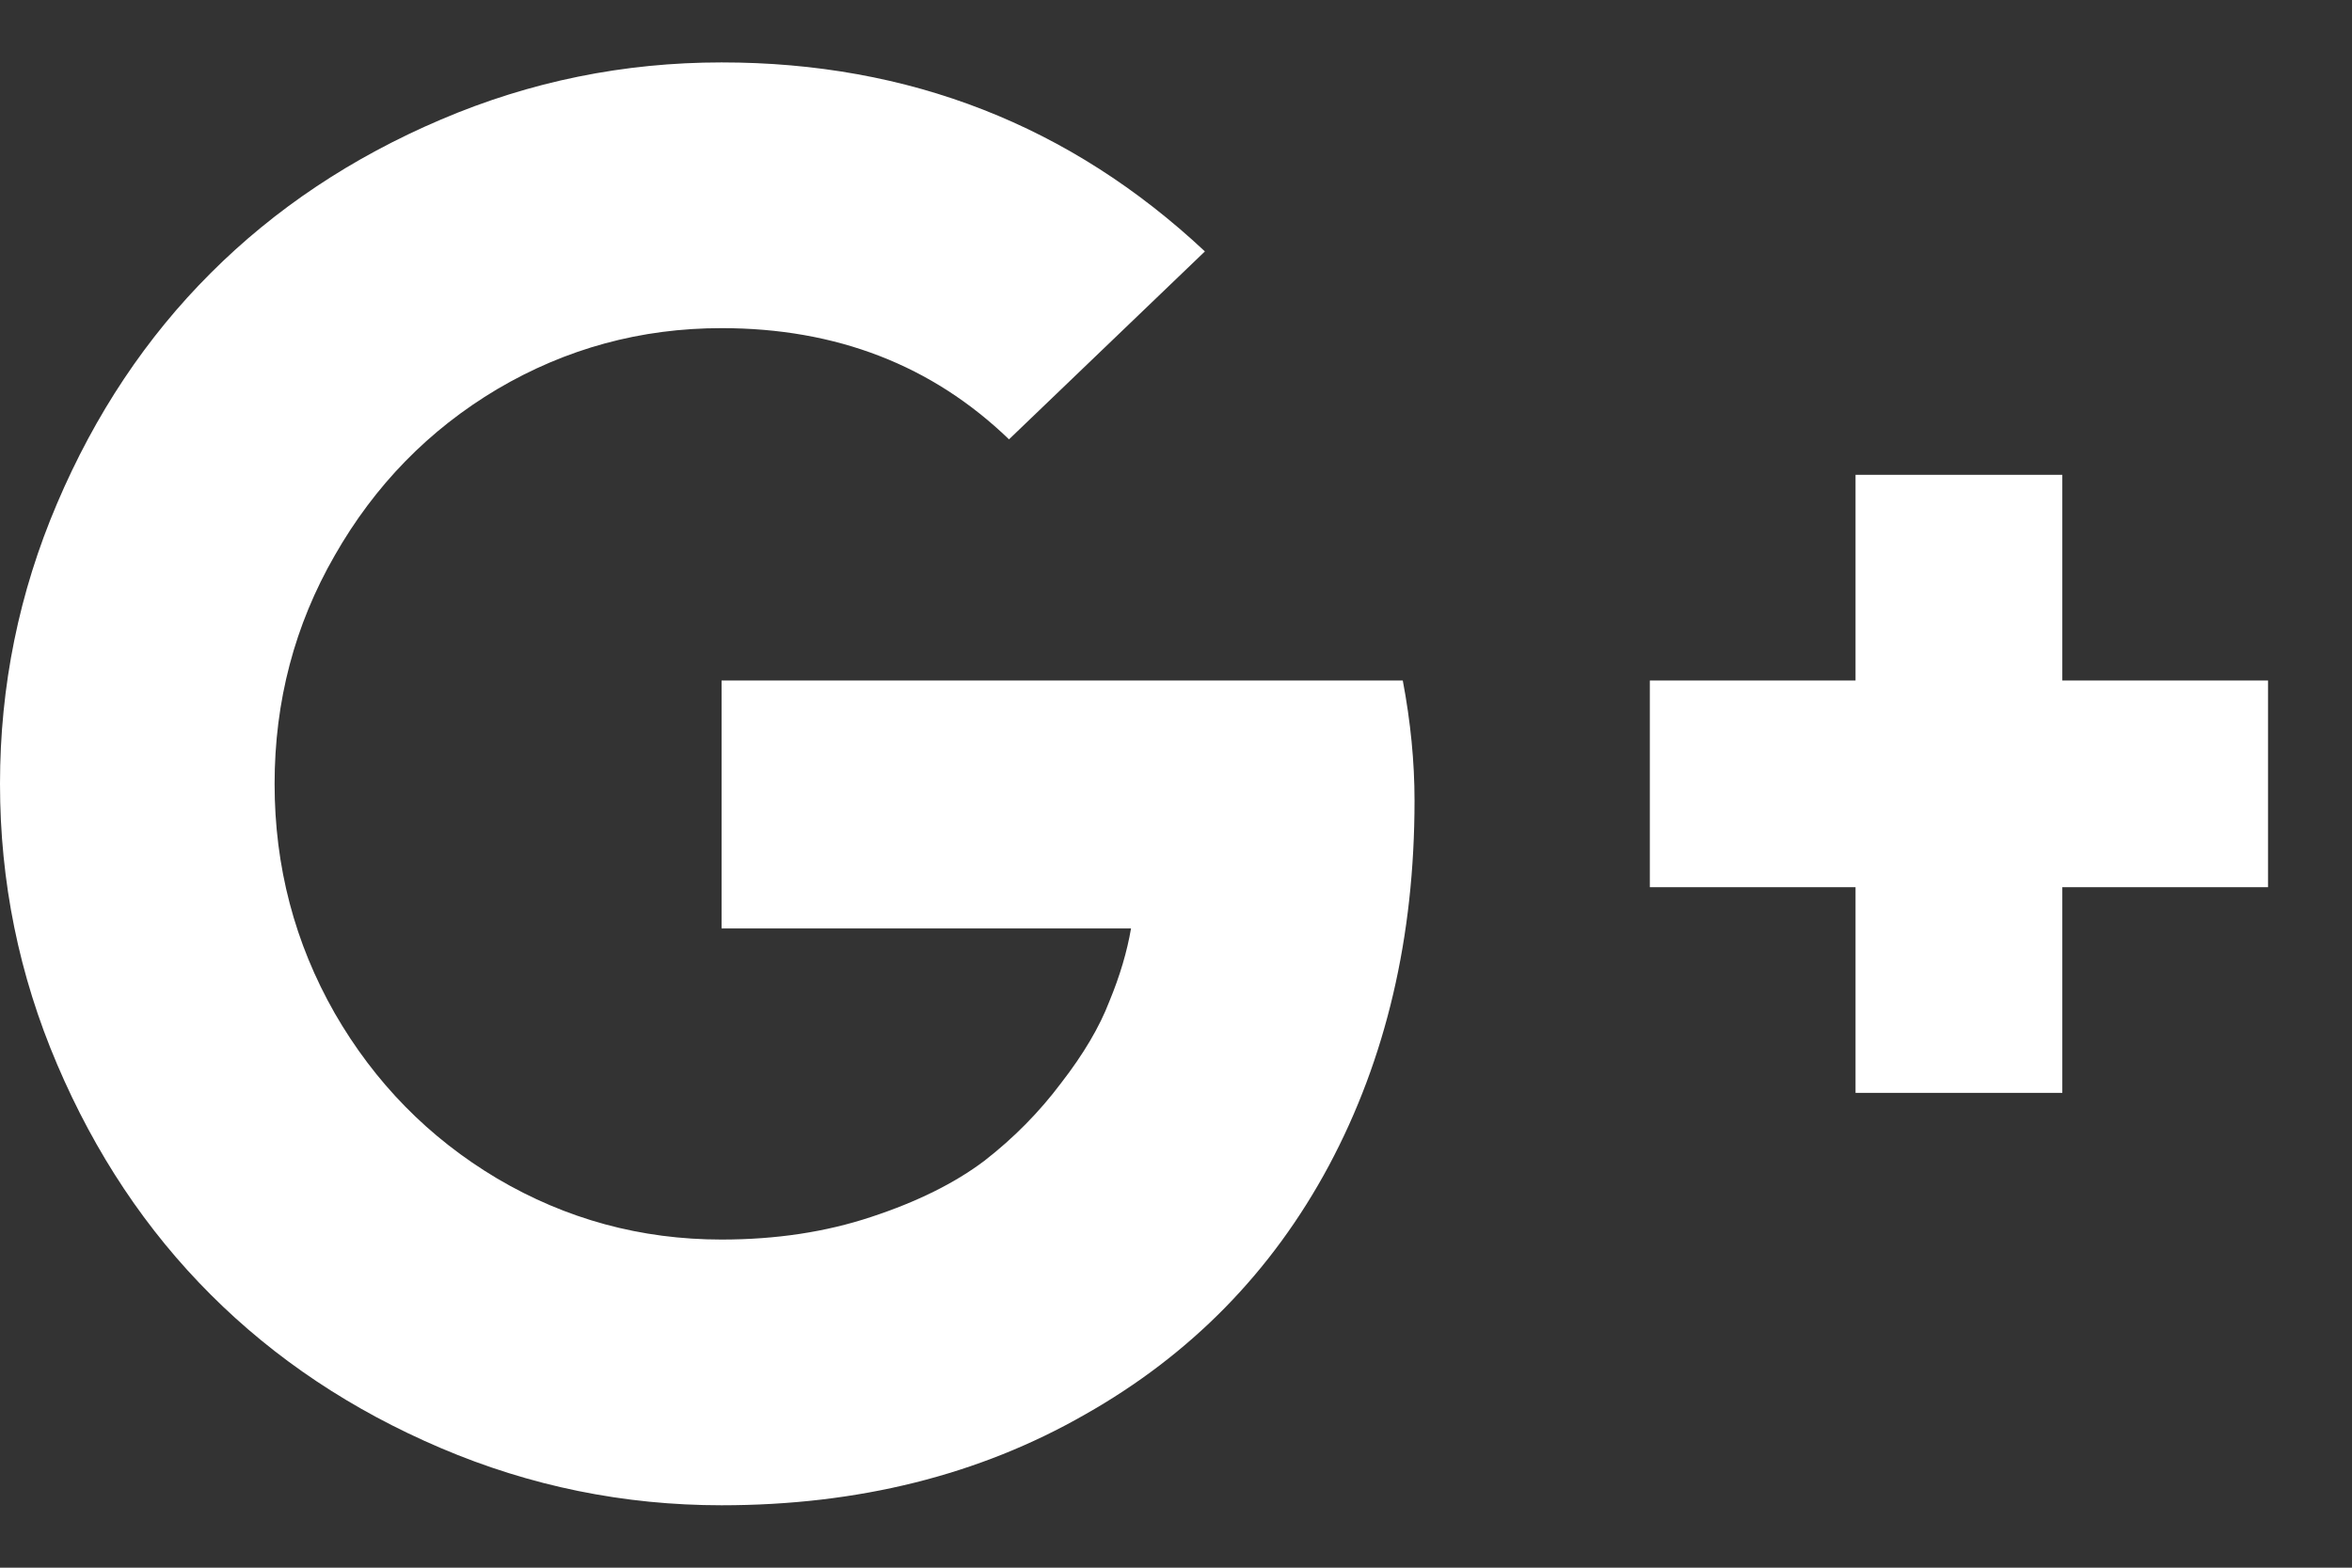 <svg width="24" height="16" viewBox="0 0 24 16" fill="none" xmlns="http://www.w3.org/2000/svg">
<rect x="0" y="0" width="24" height="16" fill="#333333" stroke="none"/>
<path d="M14.434 8.171C14.434 9.564 14.143 10.806 13.56 11.897C12.978 12.982 12.147 13.829 11.069 14.438C9.991 15.055 8.756 15.363 7.363 15.363C6.365 15.363 5.411 15.168 4.5 14.78C3.589 14.392 2.806 13.869 2.15 13.213C1.493 12.557 0.971 11.773 0.583 10.863C0.194 9.952 0 8.998 0 8C0 7.002 0.194 6.048 0.583 5.137C0.971 4.226 1.493 3.443 2.15 2.787C2.806 2.131 3.589 1.608 4.5 1.22C5.411 0.831 6.365 0.637 7.363 0.637C9.278 0.637 10.922 1.28 12.295 2.566L10.296 4.484C9.512 3.728 8.535 3.349 7.363 3.349C6.539 3.349 5.776 3.557 5.073 3.972C4.376 4.387 3.824 4.953 3.415 5.67C3.007 6.379 2.802 7.156 2.802 8C2.802 8.844 3.007 9.624 3.415 10.34C3.824 11.05 4.376 11.613 5.073 12.028C5.776 12.443 6.539 12.651 7.363 12.651C7.919 12.651 8.427 12.574 8.89 12.42C9.358 12.266 9.743 12.075 10.045 11.847C10.346 11.613 10.607 11.348 10.828 11.053C11.056 10.759 11.22 10.481 11.32 10.22C11.428 9.959 11.501 9.711 11.541 9.476H7.363V6.945H14.314C14.394 7.367 14.434 7.776 14.434 8.171ZM23.143 6.945V9.055H21.044V11.154H18.934V9.055H16.835V6.945H18.934V4.846H21.044V6.945H23.143Z" fill="white"/>
</svg>
